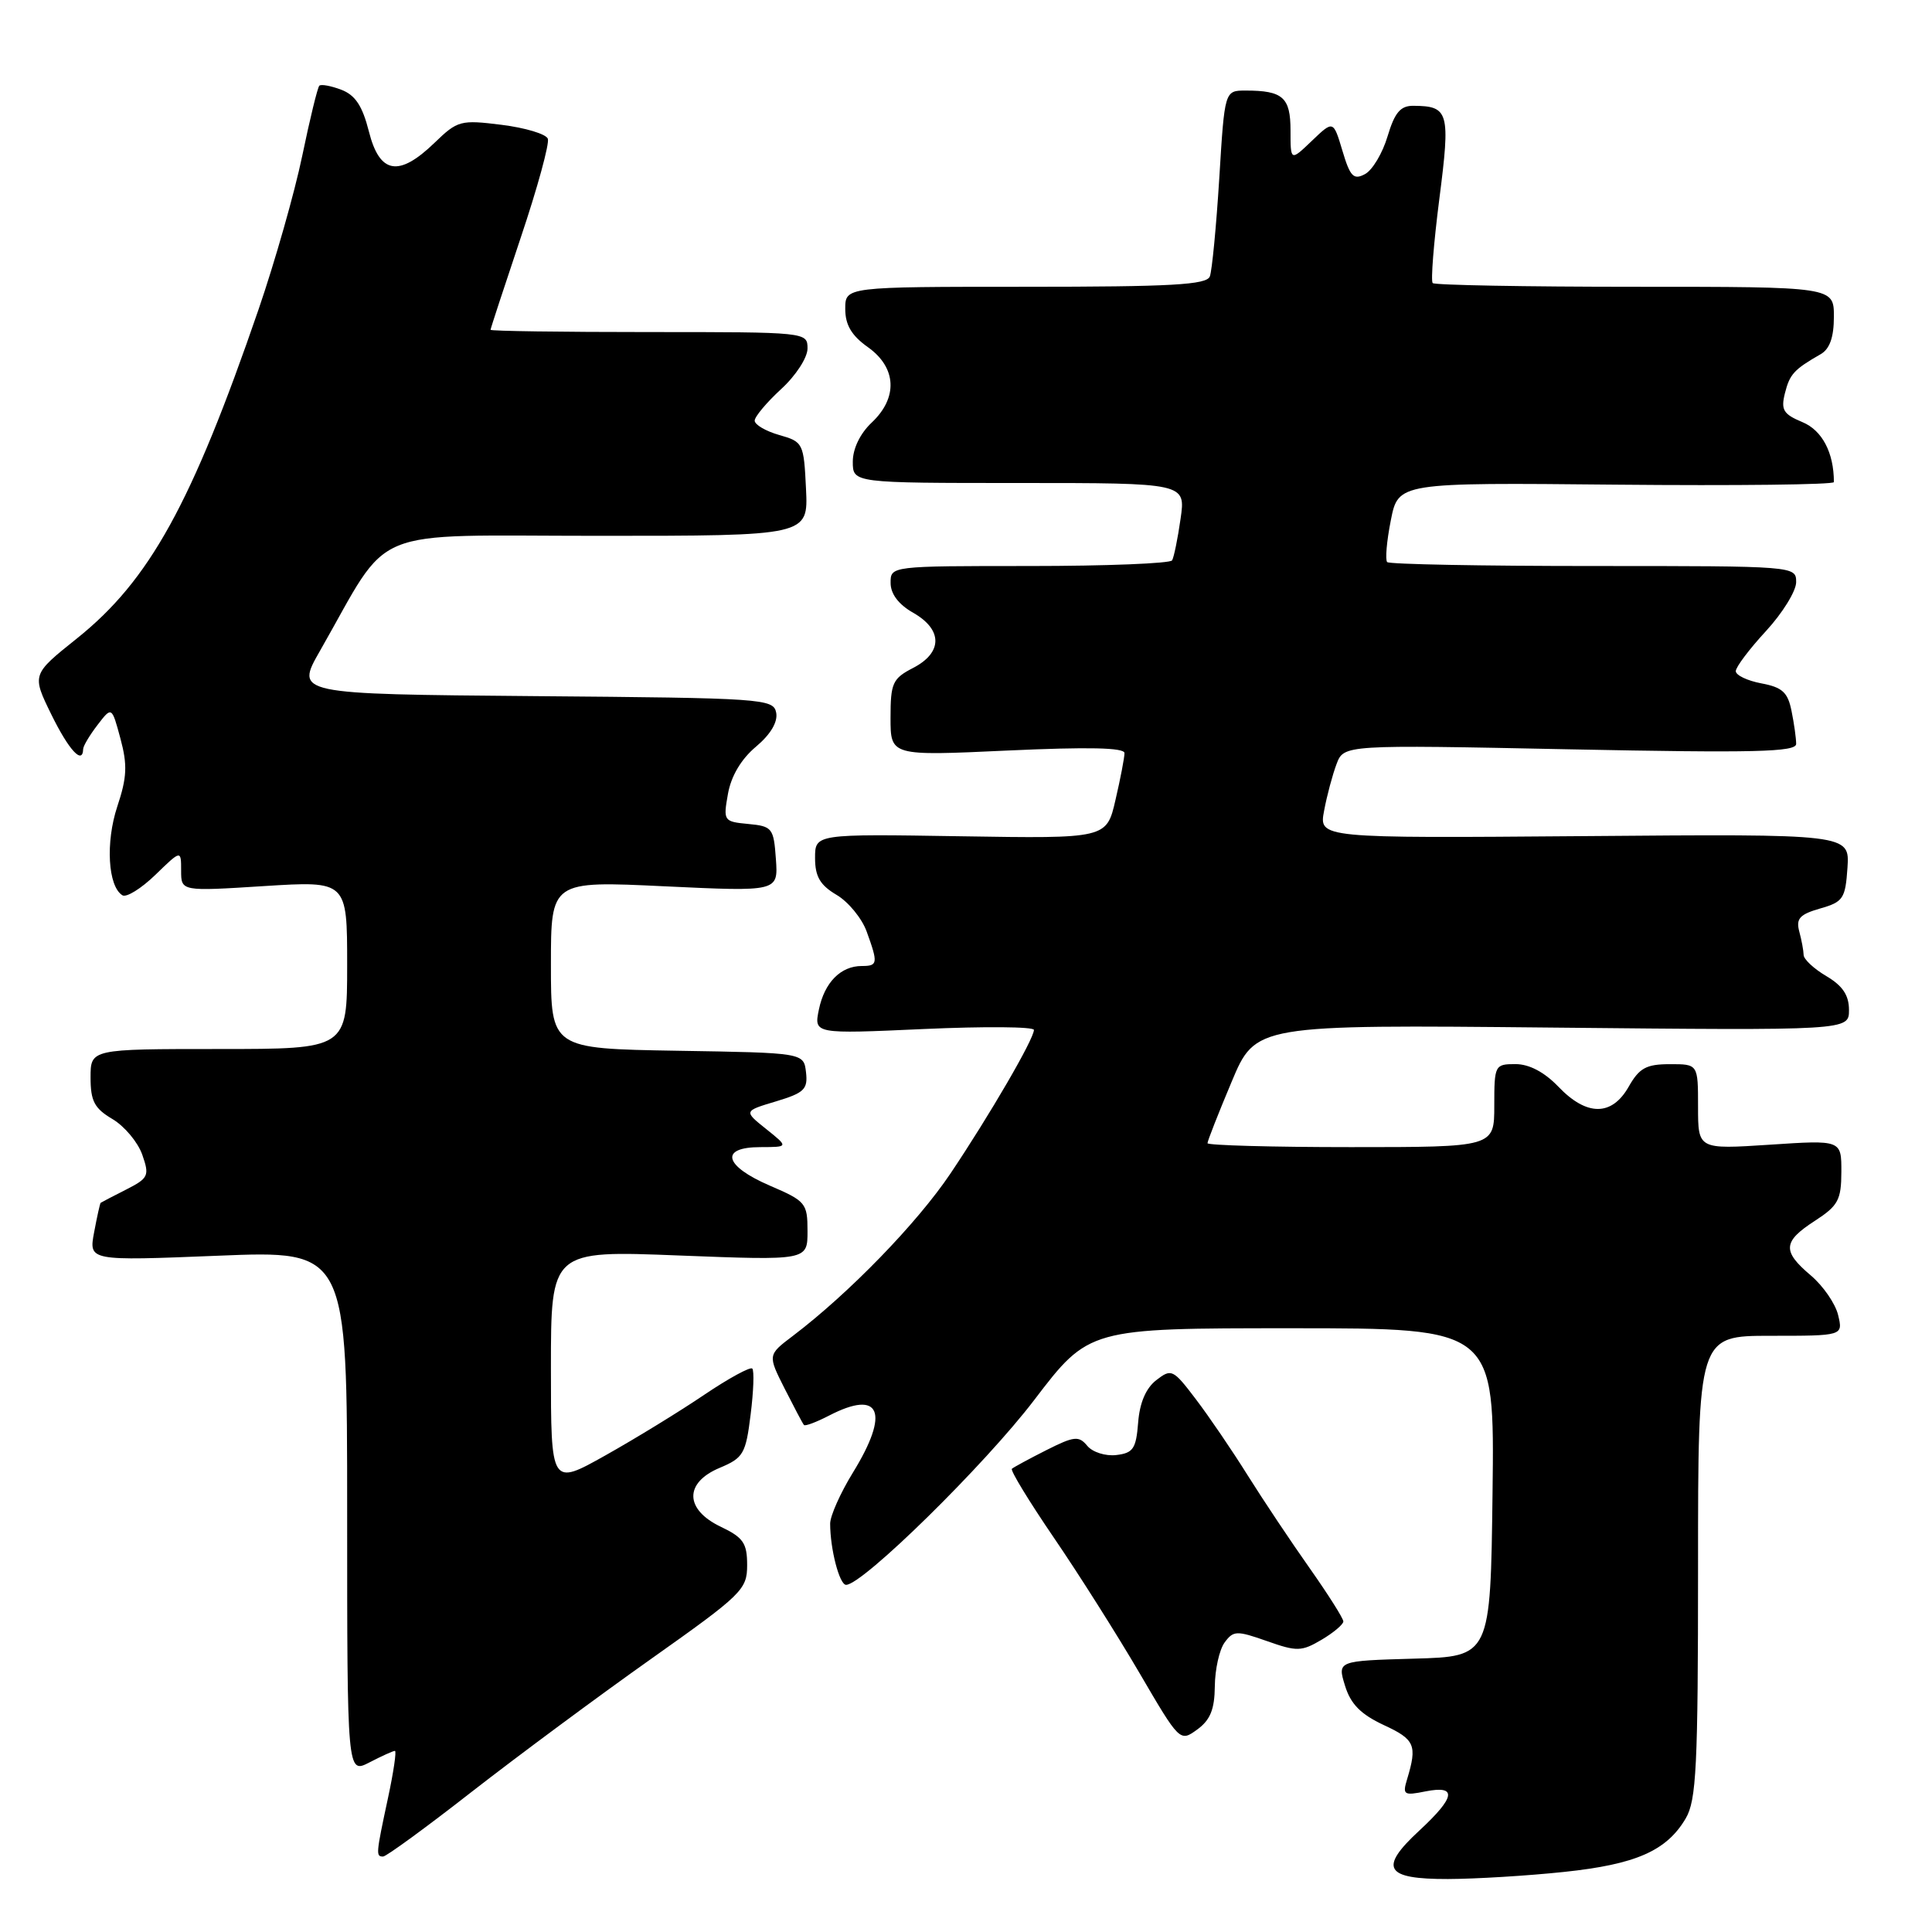 <?xml version="1.0" encoding="UTF-8" standalone="no"?>
<!DOCTYPE svg PUBLIC "-//W3C//DTD SVG 1.1//EN" "http://www.w3.org/Graphics/SVG/1.1/DTD/svg11.dtd" >
<svg xmlns="http://www.w3.org/2000/svg" xmlns:xlink="http://www.w3.org/1999/xlink" version="1.1" viewBox="0 0 256 256">
 <g >
 <path fill="currentColor"
d=" M 207.24 248.04 C 216.75 247.04 220.83 245.25 223.36 240.96 C 224.78 238.56 225.00 234.12 225.00 207.60 C 225.00 177.00 225.00 177.00 234.61 177.00 C 244.22 177.00 244.22 177.00 243.56 174.25 C 243.20 172.74 241.57 170.38 239.94 169.00 C 236.13 165.78 236.22 164.52 240.49 161.76 C 243.56 159.77 243.98 159.00 243.99 155.28 C 244.00 151.05 244.00 151.05 234.50 151.68 C 225.00 152.30 225.00 152.30 225.00 146.65 C 225.00 141.00 225.00 141.00 221.25 141.01 C 218.13 141.01 217.21 141.52 215.80 144.01 C 213.57 147.92 210.25 147.92 206.50 144.00 C 204.64 142.06 202.63 141.00 200.81 141.00 C 198.07 141.00 198.00 141.14 198.00 146.50 C 198.00 152.00 198.00 152.00 179.00 152.00 C 168.55 152.00 160.00 151.76 160.00 151.48 C 160.00 151.19 161.43 147.54 163.19 143.36 C 166.37 135.77 166.37 135.77 205.69 136.16 C 245.00 136.55 245.00 136.55 245.00 133.83 C 245.00 131.87 244.16 130.62 242.00 129.34 C 240.35 128.37 238.99 127.10 238.99 126.53 C 238.98 125.97 238.72 124.56 238.41 123.42 C 237.96 121.72 238.47 121.16 241.18 120.38 C 244.23 119.51 244.52 119.08 244.80 114.97 C 245.09 110.50 245.09 110.50 209.93 110.79 C 174.76 111.07 174.76 111.07 175.45 107.43 C 175.82 105.43 176.57 102.64 177.10 101.24 C 178.07 98.68 178.07 98.68 208.04 99.29 C 232.49 99.78 238.00 99.65 238.00 98.57 C 238.00 97.84 237.73 95.88 237.39 94.22 C 236.90 91.74 236.17 91.07 233.39 90.55 C 231.53 90.20 230.00 89.47 230.00 88.93 C 230.00 88.39 231.80 86.00 234.00 83.62 C 236.20 81.23 238.00 78.31 238.00 77.14 C 238.00 75.01 237.91 75.00 211.17 75.00 C 196.41 75.00 184.10 74.77 183.81 74.48 C 183.53 74.20 183.74 71.71 184.29 68.95 C 185.28 63.94 185.28 63.94 214.14 64.22 C 230.01 64.37 243.00 64.22 243.00 63.88 C 243.00 59.97 241.44 57.01 238.82 55.93 C 236.30 54.88 235.96 54.31 236.51 52.11 C 237.15 49.57 237.71 48.96 241.25 46.93 C 242.45 46.24 243.00 44.69 243.00 41.96 C 243.00 38.00 243.00 38.00 216.67 38.00 C 202.18 38.00 190.11 37.78 189.84 37.51 C 189.57 37.24 189.97 32.22 190.72 26.35 C 192.20 14.84 191.98 14.05 187.29 14.02 C 185.57 14.00 184.81 14.90 183.86 18.06 C 183.20 20.29 181.85 22.55 180.87 23.07 C 179.36 23.88 178.90 23.41 177.88 19.98 C 176.67 15.94 176.67 15.94 173.83 18.66 C 171.00 21.37 171.00 21.37 171.00 17.29 C 171.00 12.90 169.99 12.00 165.05 12.00 C 162.27 12.00 162.27 12.00 161.56 23.63 C 161.16 30.02 160.60 35.87 160.31 36.63 C 159.89 37.74 155.23 38.00 135.89 38.00 C 112.00 38.00 112.00 38.00 112.00 40.93 C 112.00 43.05 112.83 44.46 115.00 46.00 C 118.81 48.71 119.01 52.70 115.50 56.00 C 113.98 57.43 113.00 59.45 113.00 61.17 C 113.00 64.00 113.00 64.00 135.06 64.00 C 157.12 64.00 157.12 64.00 156.43 68.75 C 156.06 71.36 155.55 73.84 155.31 74.25 C 155.08 74.66 146.58 75.00 136.44 75.00 C 118.00 75.00 118.00 75.00 118.01 77.25 C 118.01 78.70 119.08 80.11 121.01 81.20 C 124.92 83.43 124.92 86.47 121.00 88.50 C 118.27 89.91 118.00 90.50 118.00 95.11 C 118.00 100.17 118.00 100.17 133.50 99.45 C 144.19 98.96 149.00 99.06 149.00 99.79 C 149.00 100.37 148.47 103.16 147.81 105.98 C 146.63 111.12 146.63 111.12 127.31 110.81 C 108.00 110.50 108.00 110.50 108.00 113.69 C 108.00 116.14 108.66 117.28 110.84 118.57 C 112.41 119.49 114.21 121.69 114.84 123.44 C 116.37 127.66 116.32 128.00 114.19 128.00 C 111.40 128.00 109.25 130.18 108.51 133.76 C 107.84 137.01 107.84 137.01 122.42 136.35 C 130.44 135.99 137.00 136.04 137.00 136.47 C 137.00 137.68 131.16 147.72 125.94 155.50 C 121.51 162.09 112.51 171.36 105.05 177.02 C 101.72 179.54 101.72 179.54 103.98 184.02 C 105.23 186.48 106.37 188.65 106.53 188.82 C 106.69 189.00 108.18 188.44 109.86 187.57 C 116.67 184.05 117.95 187.12 113.00 195.15 C 111.35 197.84 110.00 200.87 110.00 201.89 C 110.00 205.26 111.23 210.00 112.11 210.00 C 114.31 210.00 130.52 194.07 137.03 185.52 C 144.29 176.00 144.29 176.00 171.16 176.00 C 198.04 176.00 198.04 176.00 197.77 197.75 C 197.50 219.50 197.50 219.50 187.35 219.78 C 177.21 220.07 177.21 220.07 178.22 223.36 C 178.97 225.80 180.30 227.15 183.36 228.58 C 187.49 230.49 187.81 231.24 186.45 235.75 C 185.82 237.82 186.01 237.95 188.88 237.37 C 193.12 236.53 192.87 238.11 188.07 242.56 C 182.66 247.56 183.51 249.00 191.86 248.98 C 195.51 248.97 202.43 248.55 207.24 248.04 Z  M 62.51 237.42 C 68.56 232.71 79.24 224.79 86.25 219.83 C 98.34 211.27 99.00 210.63 99.00 207.39 C 99.00 204.46 98.49 203.73 95.50 202.30 C 90.71 200.01 90.65 196.46 95.38 194.49 C 98.50 193.18 98.82 192.63 99.46 187.45 C 99.85 184.36 99.95 181.61 99.68 181.34 C 99.41 181.08 96.56 182.63 93.34 184.80 C 90.13 186.98 84.24 190.59 80.25 192.83 C 73.00 196.90 73.00 196.90 73.00 181.29 C 73.00 165.69 73.00 165.69 90.00 166.36 C 107.00 167.02 107.00 167.02 107.00 163.14 C 107.00 159.42 106.77 159.15 102.00 157.10 C 95.92 154.48 95.31 152.00 100.75 152.00 C 104.50 151.99 104.50 151.99 101.52 149.60 C 98.54 147.22 98.54 147.22 102.82 145.94 C 106.57 144.81 107.06 144.33 106.80 142.08 C 106.50 139.50 106.50 139.50 89.75 139.23 C 73.00 138.95 73.00 138.95 73.00 127.84 C 73.00 116.72 73.00 116.72 88.06 117.44 C 103.12 118.15 103.12 118.15 102.81 113.83 C 102.52 109.72 102.33 109.48 99.15 109.18 C 95.88 108.87 95.82 108.77 96.46 105.18 C 96.88 102.83 98.21 100.58 100.17 98.94 C 102.11 97.31 103.08 95.67 102.85 94.44 C 102.49 92.58 101.22 92.49 70.80 92.24 C 39.12 91.97 39.12 91.97 42.40 86.24 C 52.02 69.40 48.14 71.00 79.29 71.00 C 107.10 71.00 107.10 71.00 106.80 64.78 C 106.51 58.72 106.42 58.54 103.25 57.64 C 101.46 57.13 100.00 56.27 100.00 55.74 C 100.00 55.21 101.58 53.33 103.50 51.56 C 105.45 49.78 107.00 47.39 107.00 46.18 C 107.00 44.01 106.91 44.00 86.00 44.00 C 74.45 44.00 65.00 43.87 65.00 43.70 C 65.00 43.54 66.81 38.03 69.01 31.46 C 71.22 24.89 72.83 19.00 72.59 18.38 C 72.35 17.76 69.60 16.93 66.47 16.54 C 61.03 15.86 60.63 15.97 57.59 18.91 C 52.85 23.50 50.30 23.07 48.88 17.42 C 48.02 14.03 47.08 12.60 45.22 11.89 C 43.85 11.37 42.54 11.13 42.31 11.36 C 42.08 11.59 41.06 15.76 40.05 20.64 C 39.04 25.51 36.43 34.67 34.26 41.00 C 25.39 66.80 19.81 76.90 10.19 84.60 C 4.21 89.38 4.21 89.38 6.81 94.69 C 9.13 99.41 10.96 101.39 11.02 99.25 C 11.03 98.84 11.89 97.40 12.93 96.05 C 14.81 93.60 14.81 93.60 15.96 97.87 C 16.90 101.36 16.83 103.01 15.54 106.87 C 13.97 111.62 14.30 117.45 16.22 118.63 C 16.74 118.96 18.71 117.74 20.59 115.92 C 24.00 112.61 24.00 112.61 24.00 115.36 C 24.00 118.11 24.00 118.11 35.00 117.41 C 46.00 116.72 46.00 116.72 46.00 127.86 C 46.00 139.00 46.00 139.00 29.00 139.00 C 12.00 139.00 12.00 139.00 12.00 142.78 C 12.00 145.90 12.51 146.87 14.90 148.28 C 16.50 149.23 18.27 151.35 18.85 153.00 C 19.83 155.80 19.68 156.11 16.70 157.63 C 14.94 158.52 13.43 159.31 13.34 159.38 C 13.25 159.44 12.86 161.21 12.47 163.29 C 11.76 167.08 11.76 167.08 28.88 166.39 C 46.00 165.69 46.00 165.69 46.00 200.37 C 46.00 235.05 46.00 235.05 48.95 233.53 C 50.57 232.69 52.09 232.00 52.33 232.00 C 52.56 232.00 52.15 234.81 51.41 238.25 C 49.81 245.71 49.79 246.00 50.76 246.00 C 51.18 246.00 56.47 242.14 62.51 237.42 Z  M 160.97 223.44 C 160.99 221.21 161.57 218.60 162.26 217.65 C 163.43 216.05 163.86 216.04 167.87 217.45 C 171.85 218.86 172.46 218.84 175.11 217.28 C 176.70 216.34 178.00 215.24 178.00 214.85 C 178.00 214.45 176.00 211.29 173.55 207.81 C 171.10 204.34 167.40 198.80 165.33 195.50 C 163.27 192.20 160.17 187.65 158.44 185.38 C 155.44 181.43 155.22 181.32 153.21 182.88 C 151.84 183.94 151.01 185.88 150.81 188.50 C 150.54 191.96 150.15 192.54 147.91 192.80 C 146.49 192.97 144.76 192.42 144.07 191.58 C 142.95 190.23 142.34 190.29 138.65 192.15 C 136.37 193.30 134.31 194.42 134.08 194.62 C 133.85 194.83 136.36 198.94 139.64 203.75 C 142.93 208.56 148.03 216.63 150.98 221.67 C 156.32 230.81 156.35 230.83 158.64 229.17 C 160.37 227.91 160.94 226.50 160.97 223.44 Z "/>
</g>
</svg>